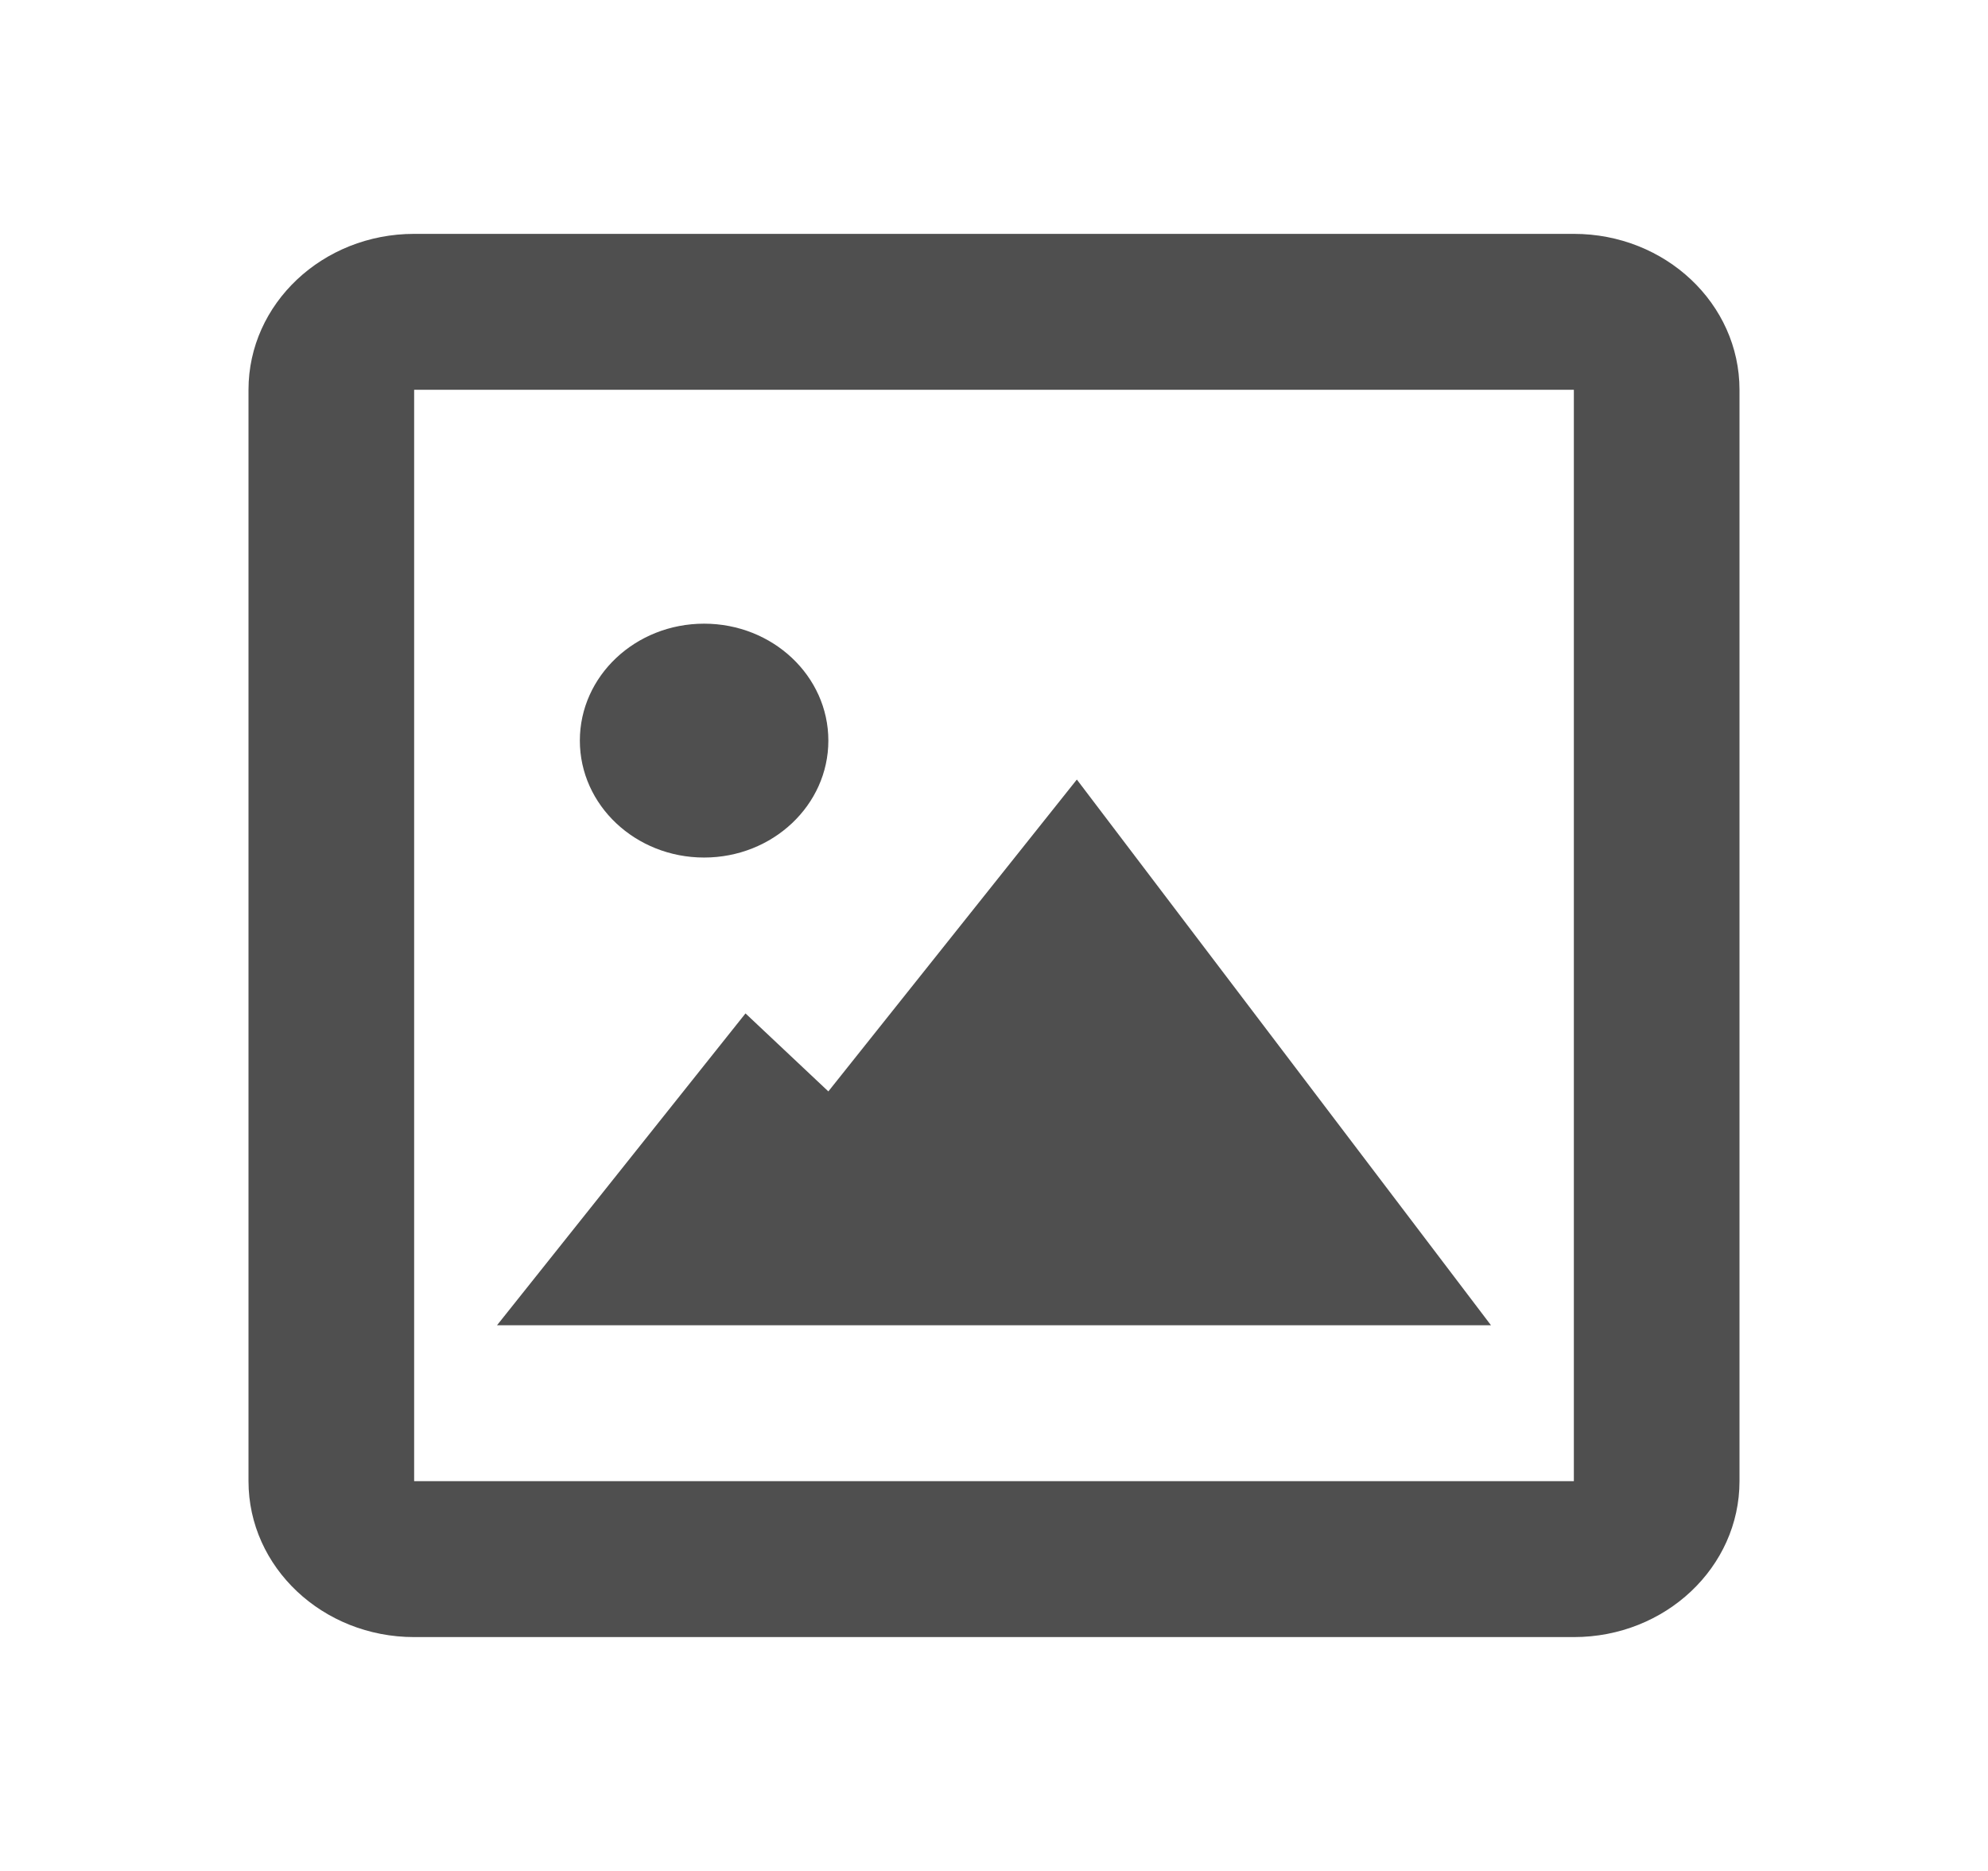<svg width="34" height="32" viewBox="0 0 34 32" fill="none" xmlns="http://www.w3.org/2000/svg">
<path d="M26.917 28H7.083C5.519 28 4.25 26.806 4.25 25.333V6.667C4.25 5.194 5.519 4 7.083 4H26.917C28.482 4 29.75 5.194 29.75 6.667V25.333C29.75 26.806 28.482 28 26.917 28ZM7.083 6.667V25.333H26.917V6.667H7.083ZM25.5 22.667H8.5L12.75 17.333L14.167 18.667L18.417 13.333L25.5 22.667ZM12.042 14.667C10.868 14.667 9.917 13.771 9.917 12.667C9.917 11.562 10.868 10.667 12.042 10.667C13.215 10.667 14.167 11.562 14.167 12.667C14.167 13.771 13.215 14.667 12.042 14.667Z" fill="#4F4F4F"/>
</svg>
